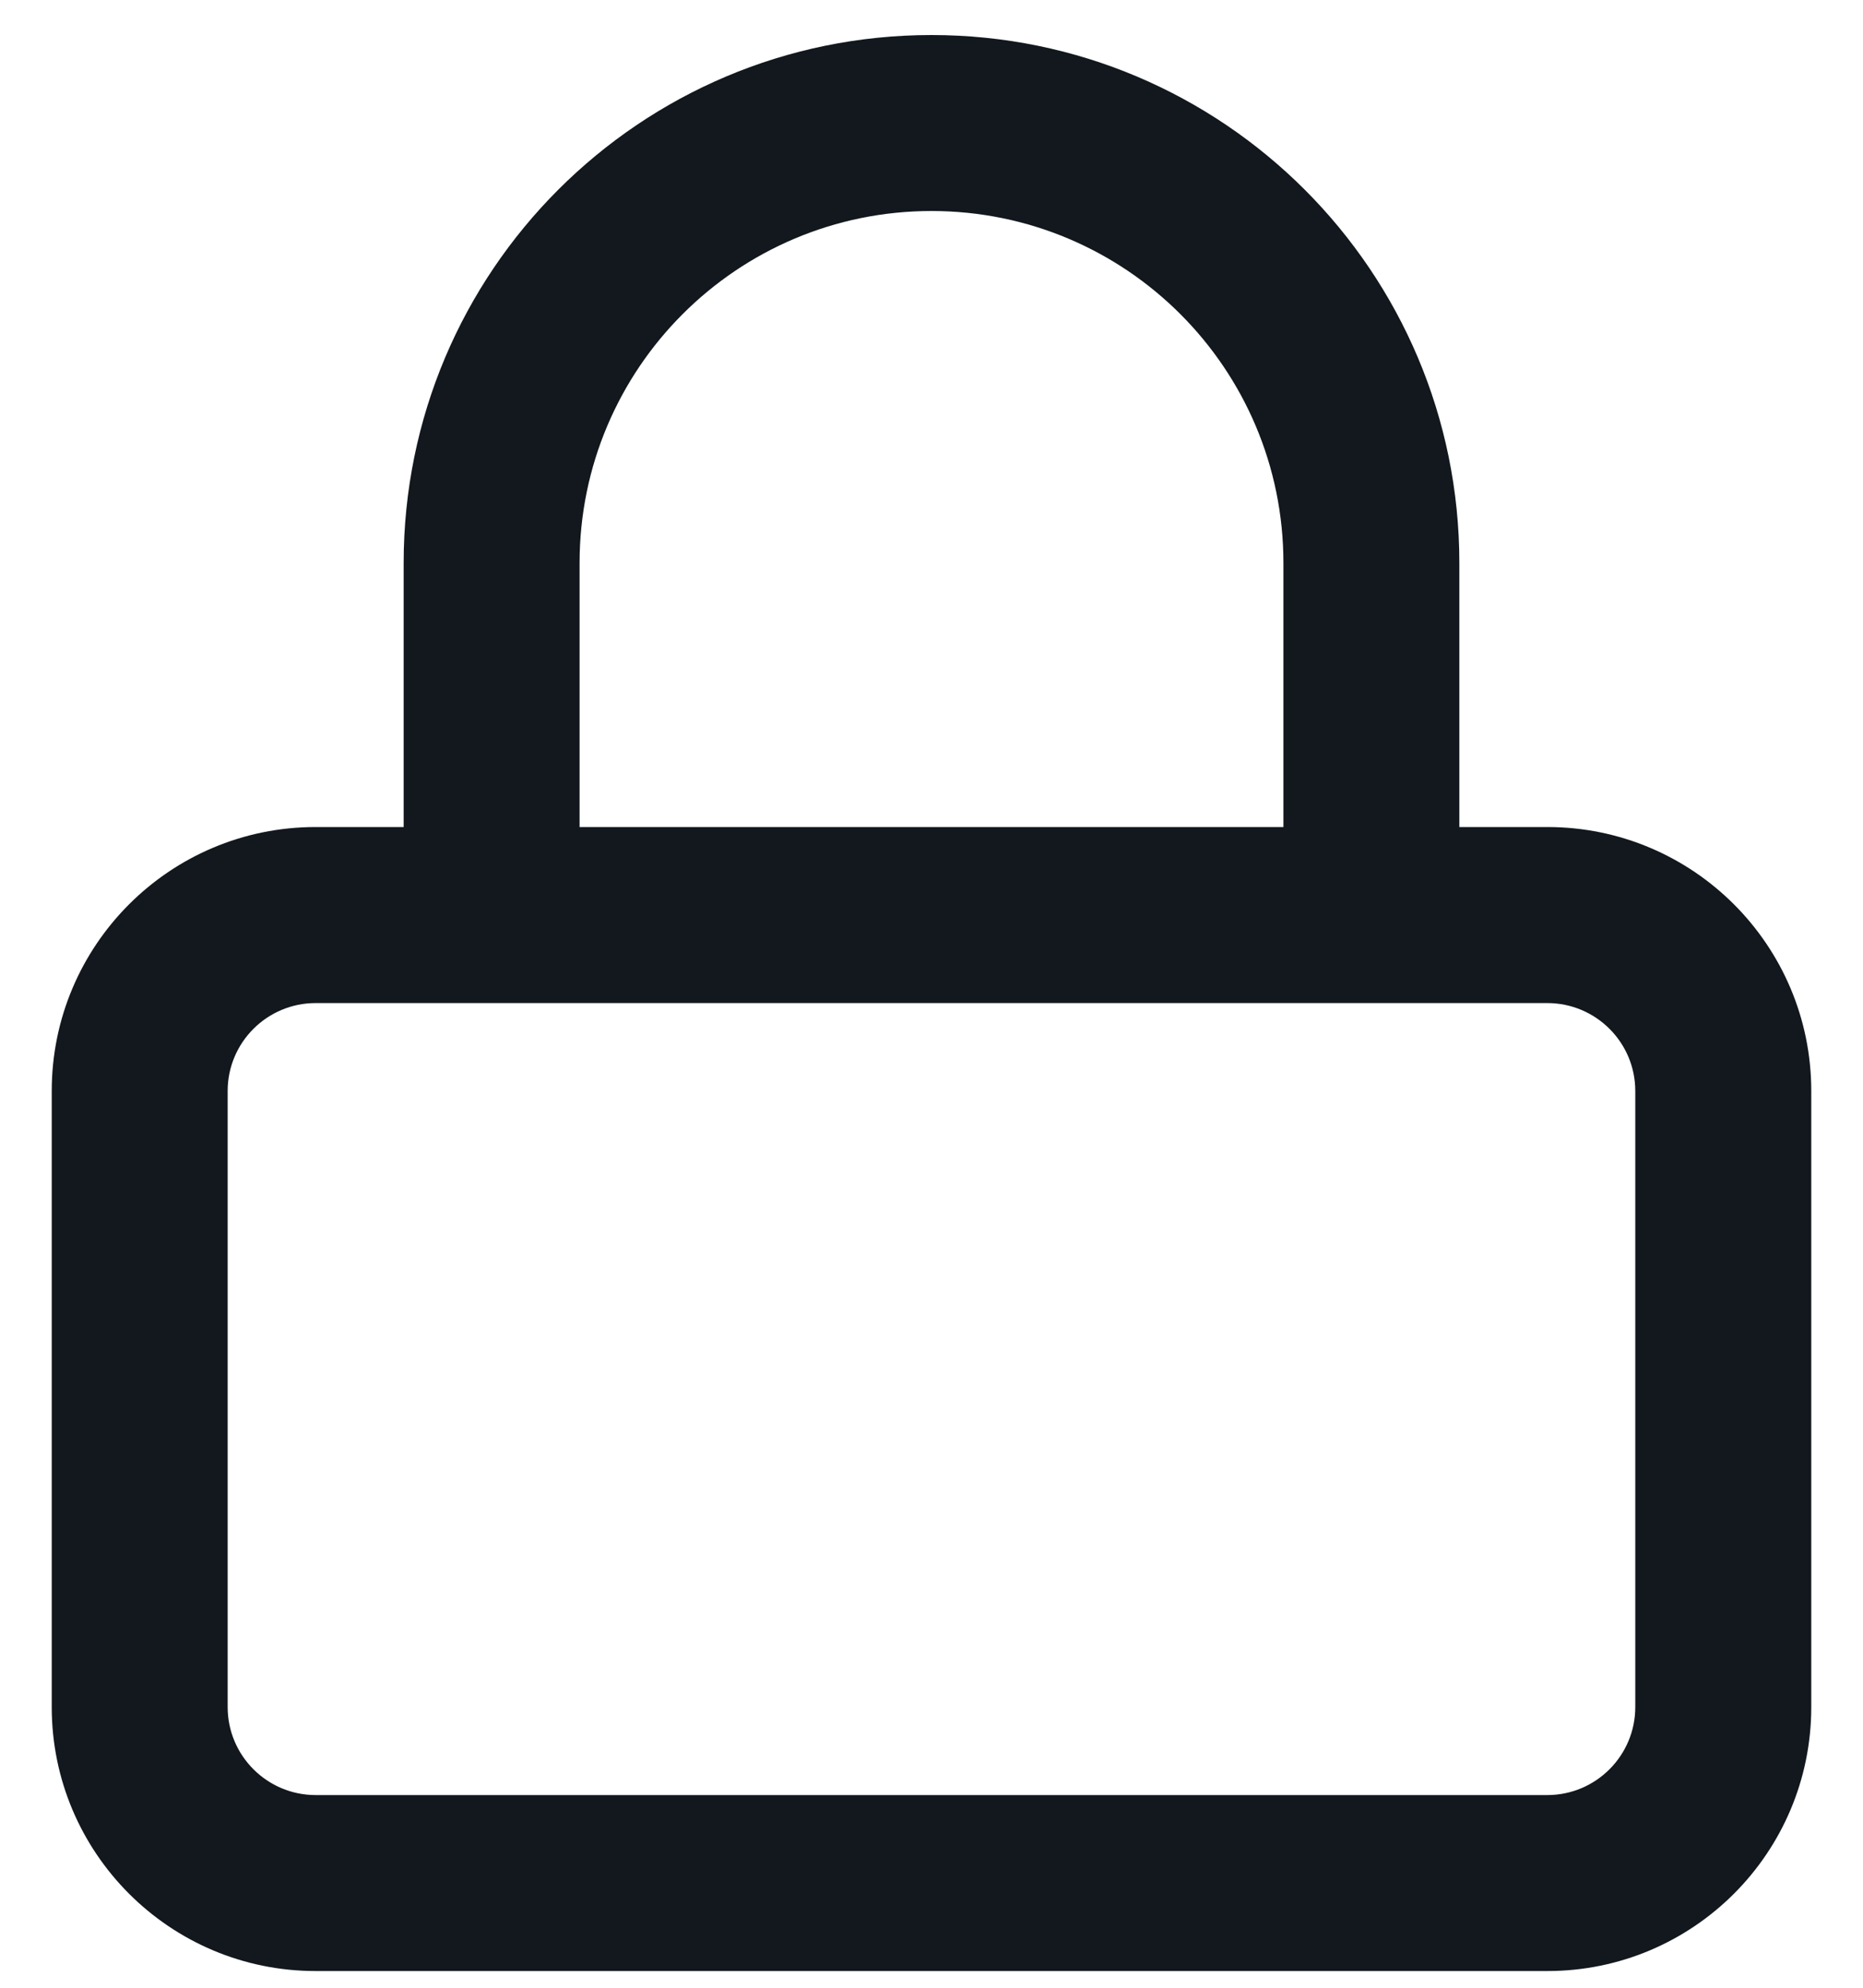 <svg width="30" height="32" viewBox="0 0 30 32" fill="none" xmlns="http://www.w3.org/2000/svg">
<path fill-rule="evenodd" clip-rule="evenodd" d="M6.5 13.314H5.083C2.736 13.314 0.833 15.217 0.833 17.564V27.481C0.833 29.828 2.736 31.731 5.083 31.731H24.917C27.264 31.731 29.167 29.828 29.167 27.481V17.564C29.167 15.217 27.264 13.314 24.917 13.314H23.5V9.064C23.5 4.37 19.694 0.564 15 0.564C10.306 0.564 6.5 4.37 6.5 9.064V13.314ZM9.333 13.314H20.667V9.064C20.667 5.934 18.13 3.397 15 3.397C11.87 3.397 9.333 5.934 9.333 9.064V13.314ZM5.083 16.148C4.301 16.148 3.666 16.782 3.666 17.564V27.481C3.666 28.263 4.301 28.898 5.083 28.898H24.916C25.699 28.898 26.333 28.263 26.333 27.481V17.564C26.333 16.782 25.699 16.148 24.916 16.148H5.083Z" fill="#12181D"/>
</svg>

